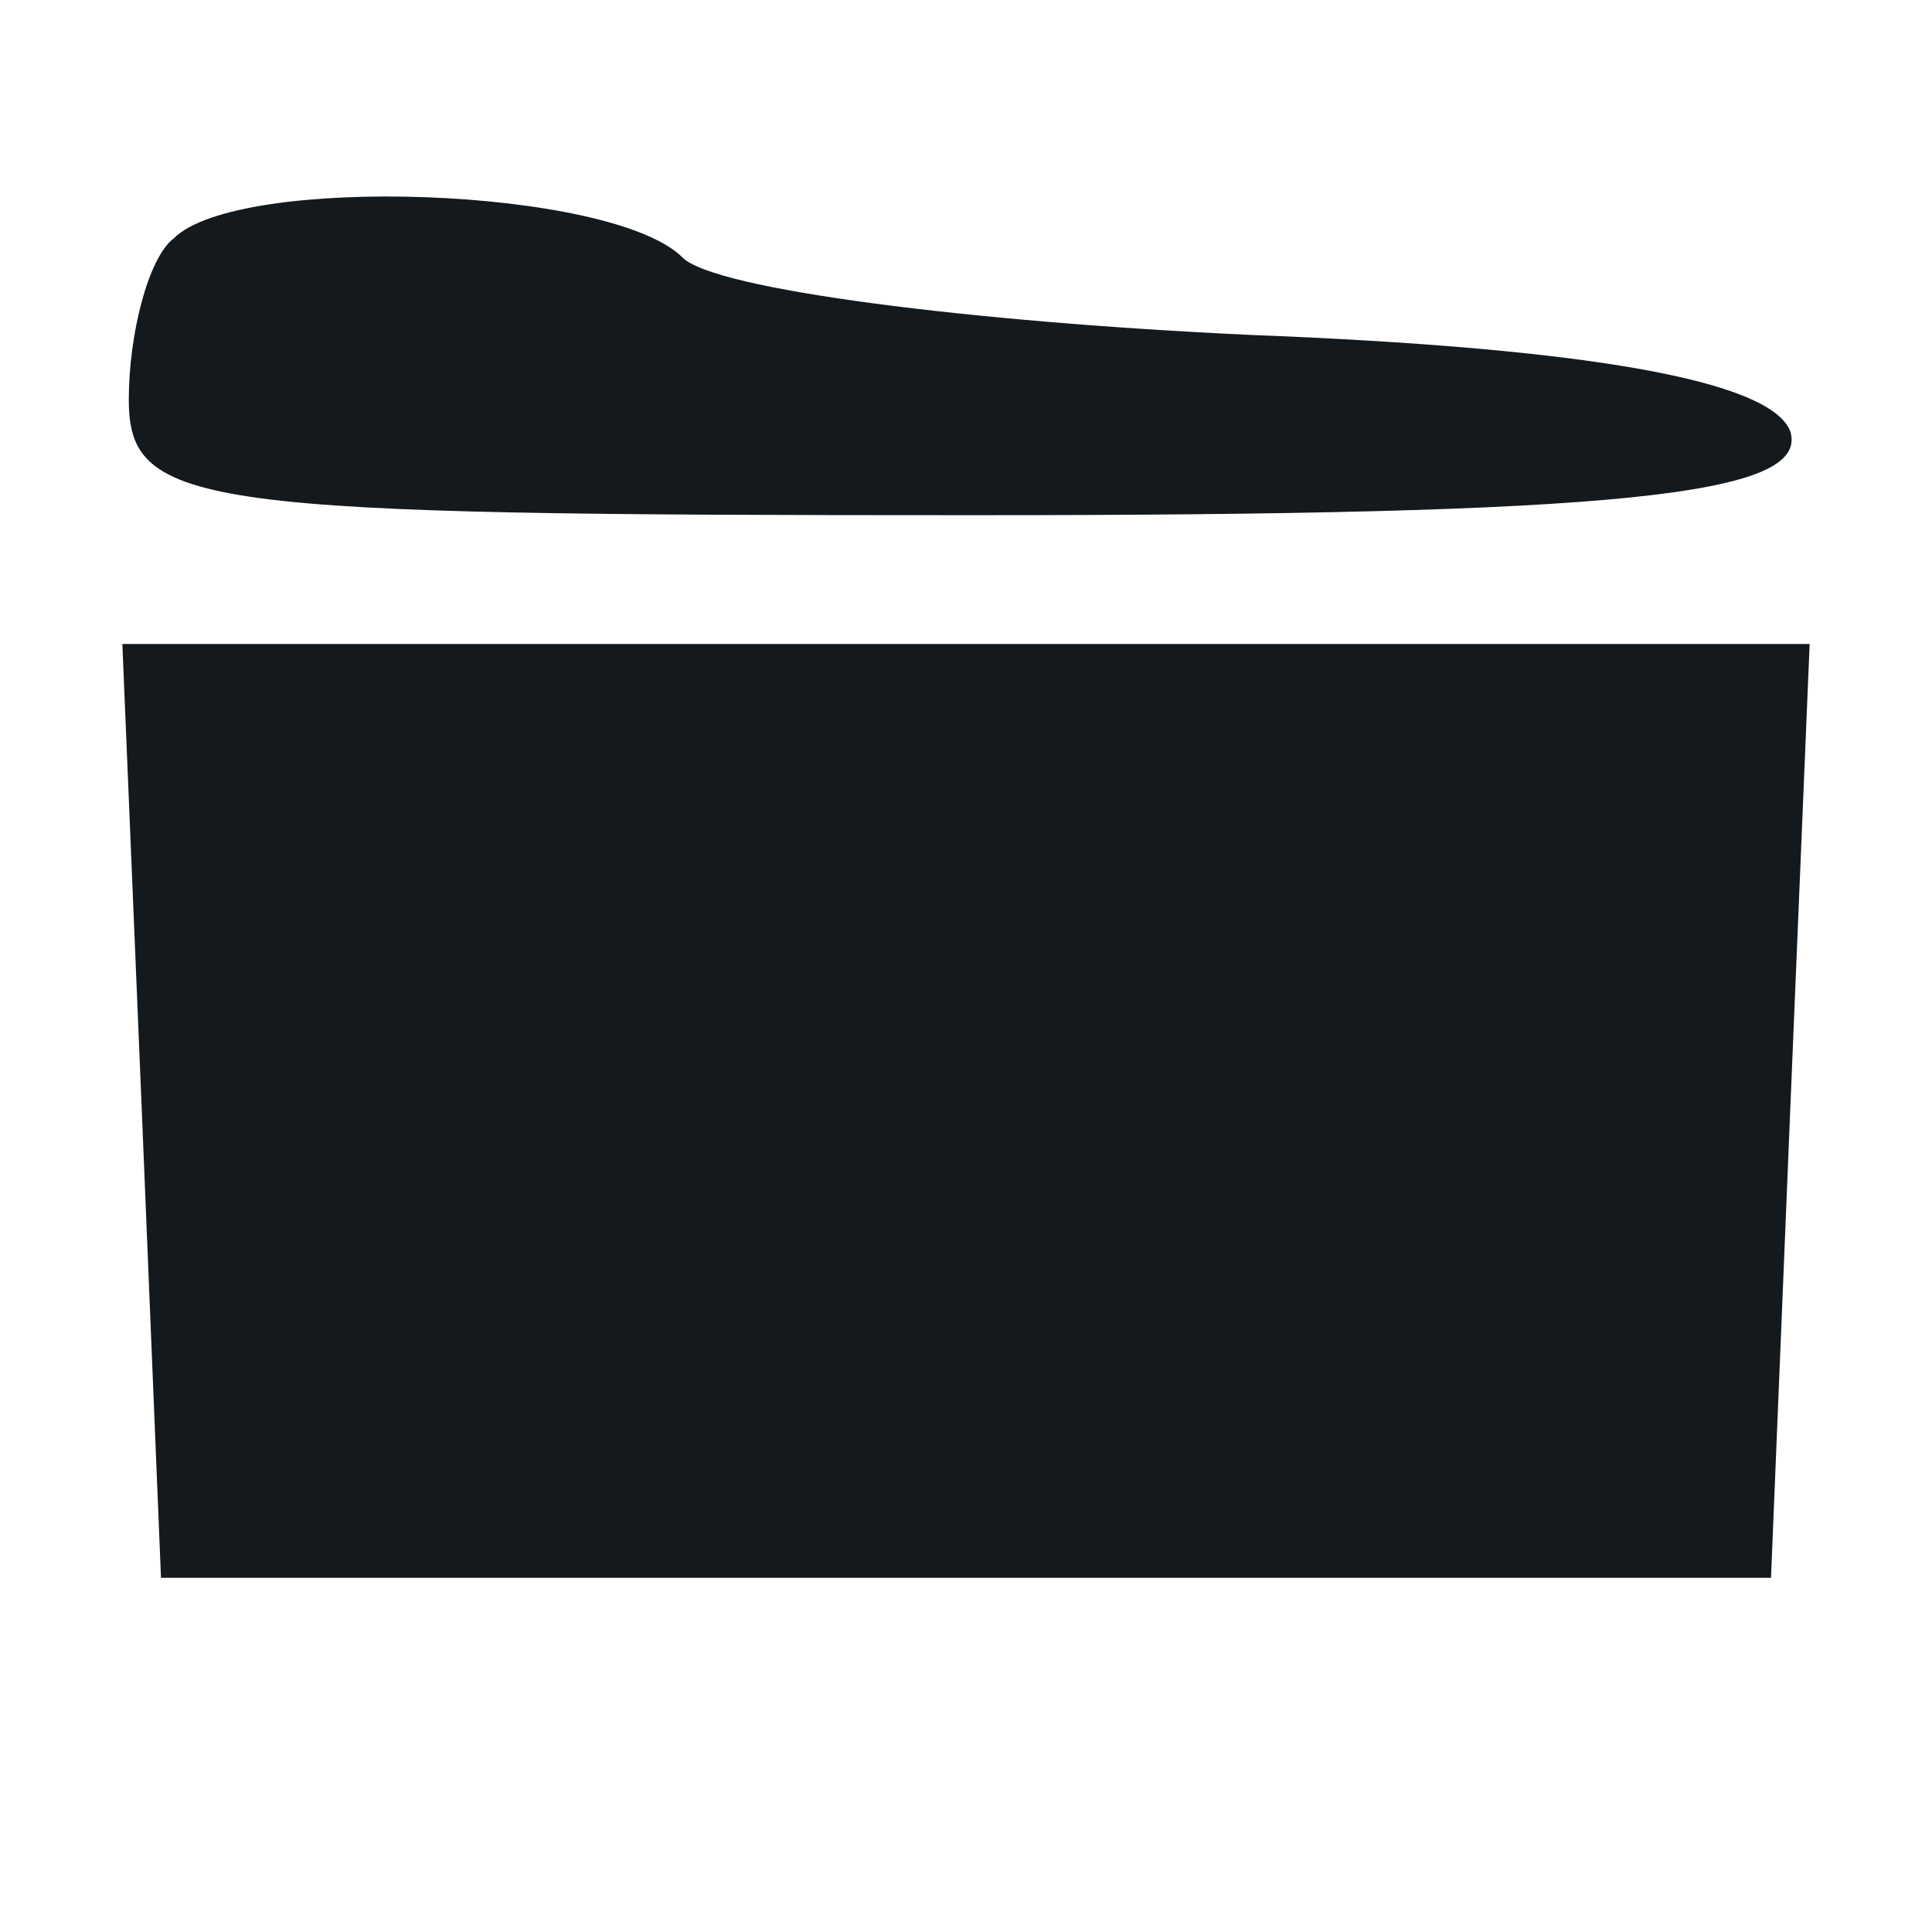 <?xml version="1.0" standalone="no"?>
<!DOCTYPE svg PUBLIC "-//W3C//DTD SVG 20010904//EN"
 "http://www.w3.org/TR/2001/REC-SVG-20010904/DTD/svg10.dtd">
<svg version="1.0" xmlns="http://www.w3.org/2000/svg"
 width="30pt" height="30pt" viewBox="0 0 30 30"
 preserveAspectRatio="xMidYMid meet">

<g transform="translate(0,30) scale(0.1,-0.1)"
fill="#13191c" stroke="none">
<path d="M27 263 c-4 -3 -7 -15 -7 -25 0 -17 11 -18 131 -18 100 0 130 3 127
13 -3 8 -32 13 -84 15 -43 2 -83 7 -88 12 -11 11 -69 13 -79 3z"/>
<path d="M22 128 l3 -73 125 0 125 0 3 73 3 72 -131 0 -131 0 3 -72z"/>
</g>
</svg>
